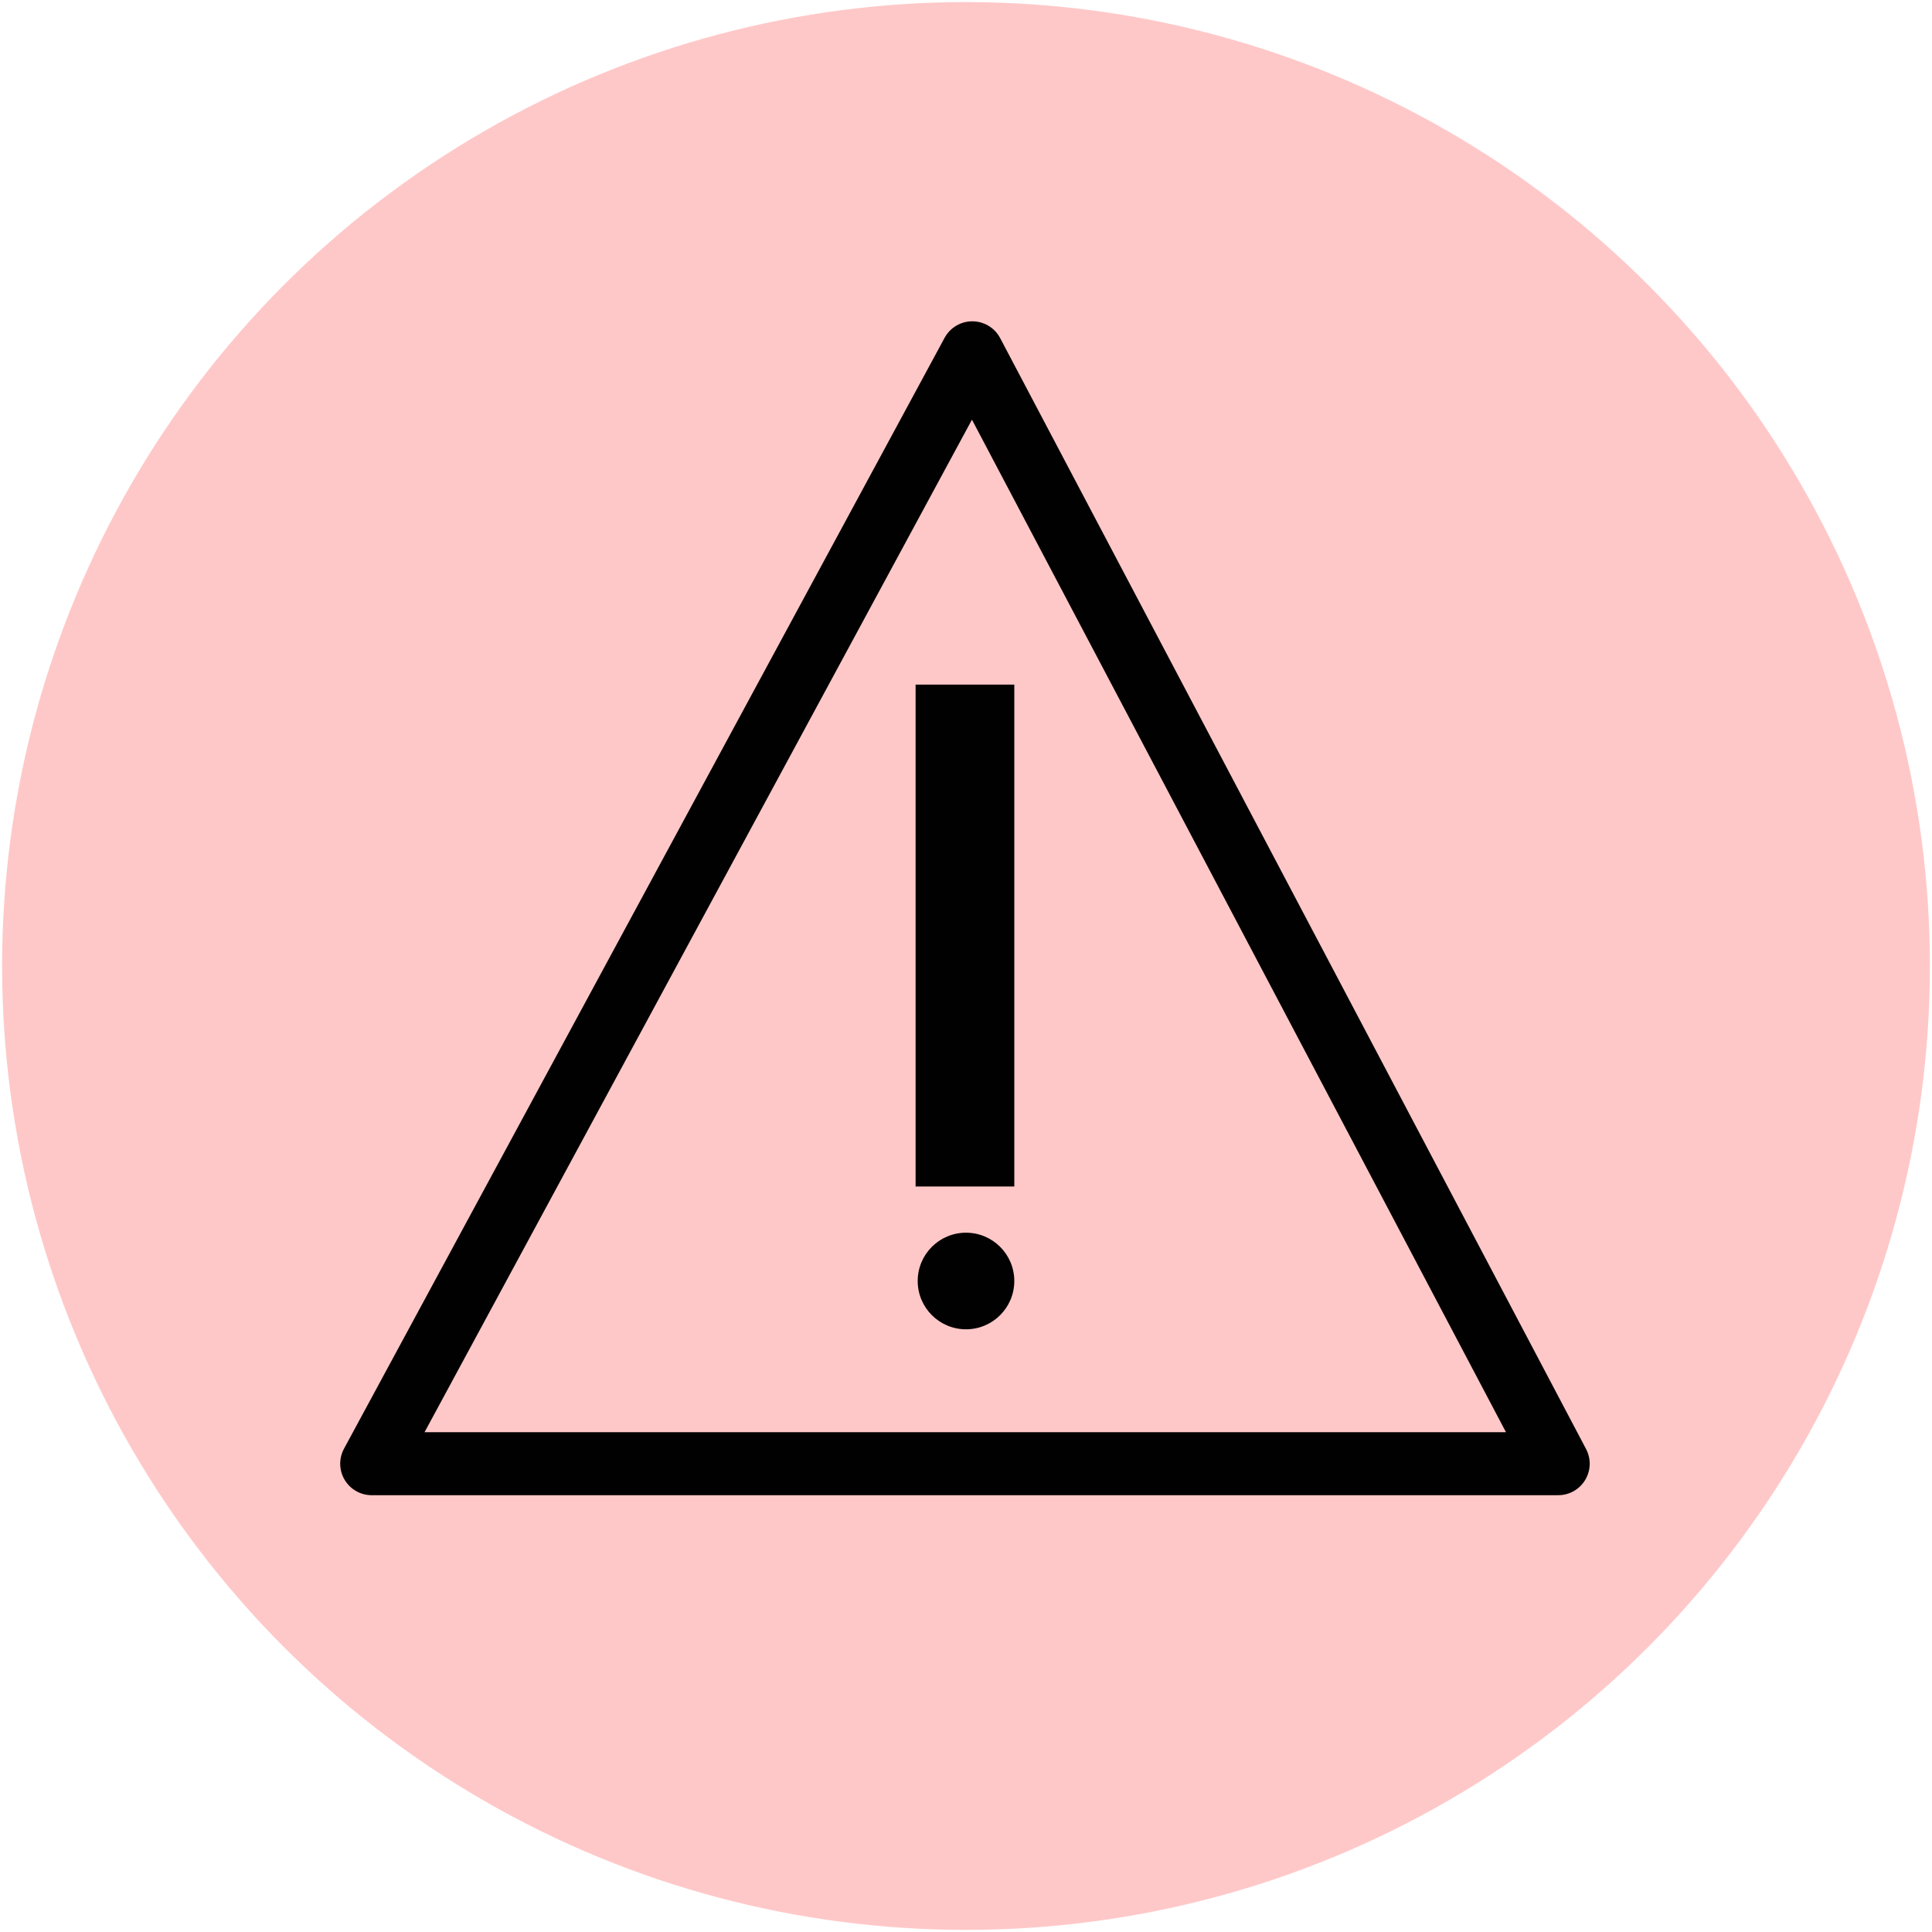 <?xml version="1.0" encoding="utf-8"?>
<!-- Generator: Adobe Illustrator 21.0.2, SVG Export Plug-In . SVG Version: 6.00 Build 0)  -->
<svg version="1.1" id="Layer_1" xmlns="http://www.w3.org/2000/svg" xmlns:xlink="http://www.w3.org/1999/xlink" x="0px" y="0px"
	 viewBox="0 0 92 92" style="enable-background:new 0 0 92 92;" xml:space="preserve">
<style type="text/css">
	.st0{fill:#FFC8C8;}
	.st1{fill:#010101;}
	.st2{fill:none;stroke:#010101;stroke-width:3;stroke-linecap:round;stroke-linejoin:round;}
</style>
<circle class="st0" cx="46" cy="46" r="45.9"/>
<title>High risk Preg</title>
<g id="High_Risk_Pregnencies">
	<circle id="Ellipse_46" class="st1" cx="46" cy="61" r="2.3"/>
	<rect id="Rectangle_141" x="43.6" y="32.6" class="st1" width="4.7" height="23.9"/>
	<path class="st2" d="M46.3,16.8L17.7,69.7h56.5L46.3,16.8z"/>
</g>
</svg>
